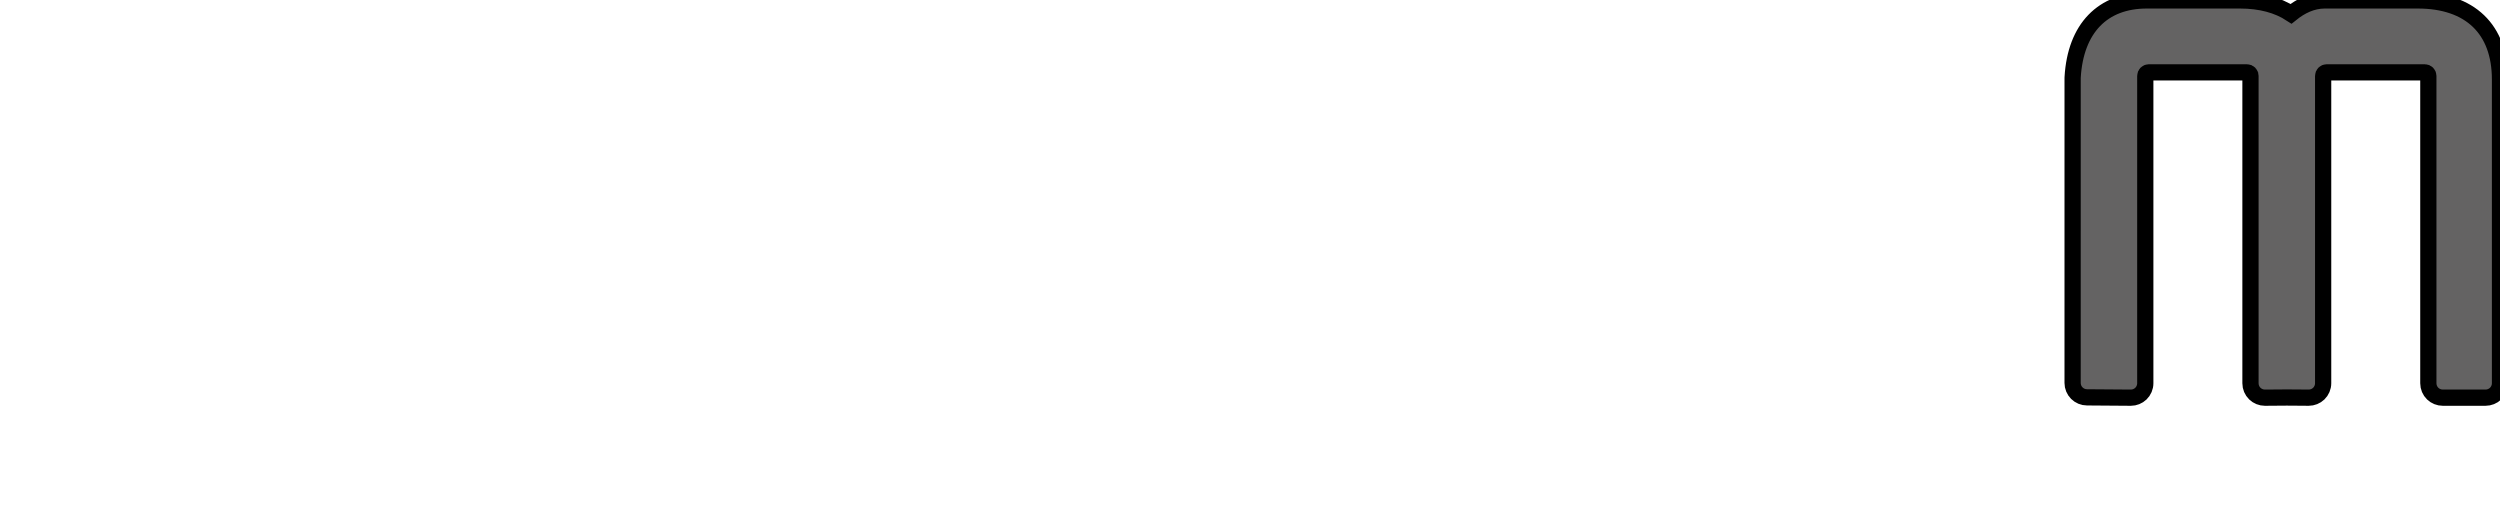 <?xml version="1.0" encoding="iso-8859-1"?><svg height="167" viewBox="0 0 786.994 167" width="786.994" xmlns="http://www.w3.org/2000/svg">
	
  
	
	
  
	
	
  
	<g fill="#646363">
		
    
		
		
    
		
		
    
		
		
    
		
		
    
		
		
    
		
		
    
		<path animation_id="8" d="m0 0v-.009zm10.315 4.433h-5.743c-.781-.002-1.473-.341-2.072-.824-.816.533-1.867.824-3.147.824h-5.743c-2.728 0-4.393-1.726-4.569-4.735-.001-.017-.002-.034-.002-.052l-.001-18.788c0-.235.094-.461.26-.627.167-.167.393-.26.628-.26l2.674-.02h.029c.23 0 .451.089.618.249.172.167.27.398.27.639v18.944c0 .12.097.217.217.217h6.049c.12 0 .217-.097.217-.217v-18.944c0-.241.097-.472.27-.639.166-.16.388-.249.618-.249h.029l1.322.01 1.257-.009.003-.001h.029.004.03.028c.23 0 .452.089.619.249.172.167.27.398.27.639v18.944c0 .12.097.217.217.217h6.049c.12 0 .217-.097.217-.217v-.241-18.703c0-.241.097-.472.27-.639.166-.16.388-.249.618-.249h.029 2.469.112.029c.23 0 .452.089.619.249.172.167.27.398.27.639v18.728c0 3.093-1.846 4.866-5.063 4.866" stroke="black" transform="matrix(5.108 0 0 -5.108 708.444 22.776)"/>
		
  
	</g>
	

</svg>